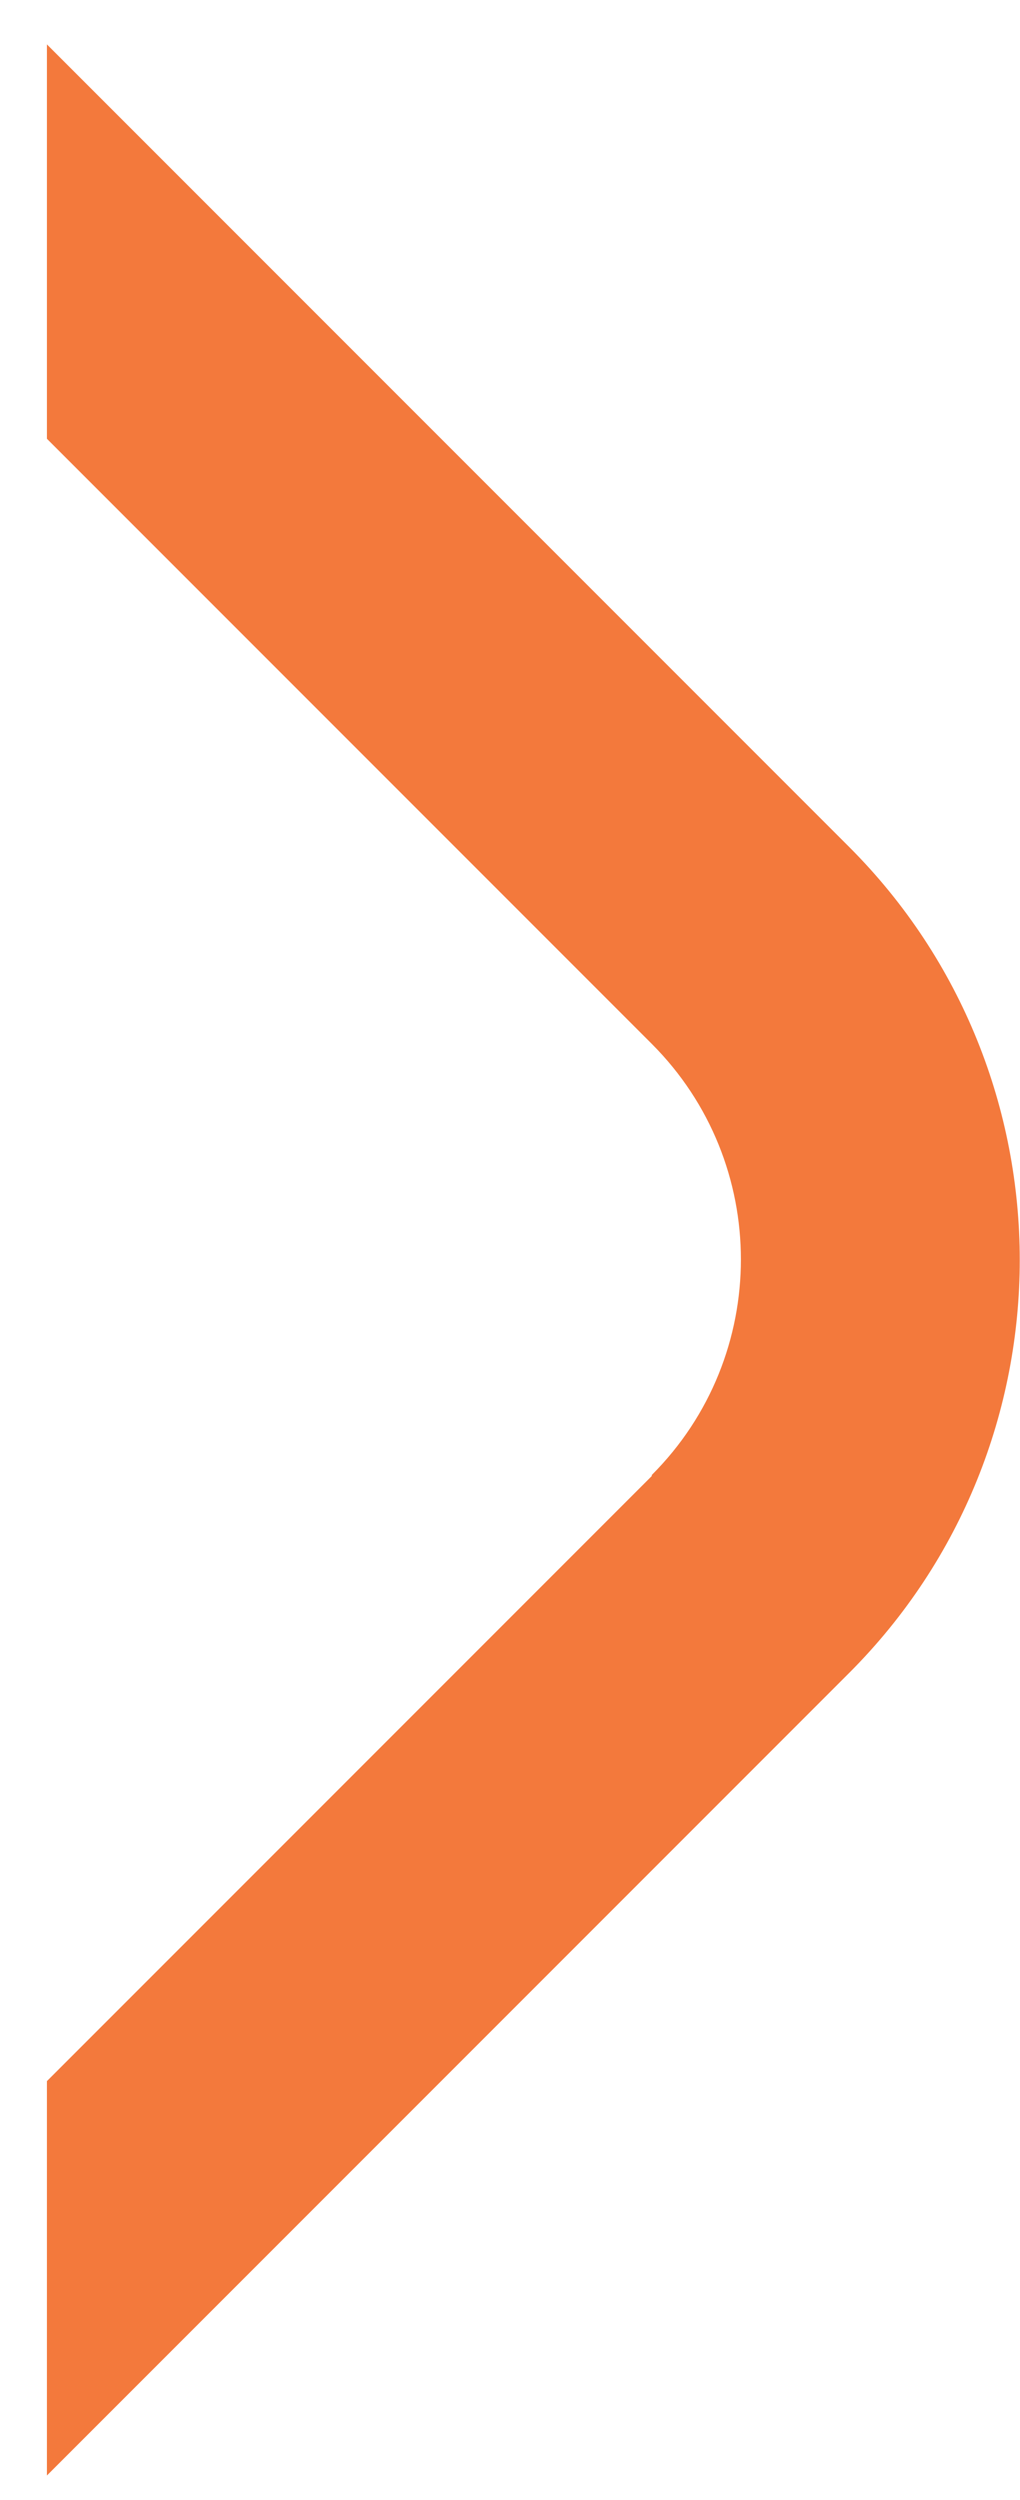 <svg width="20" height="49" viewBox="0 0 20 49" fill="none" xmlns="http://www.w3.org/2000/svg">
<path d="M12.78 28.91C15.11 26.58 15.11 22.79 12.78 20.46L0.92 8.6V0.87L16.65 16.6C21.11 21.06 21.11 28.33 16.65 32.79L0.92 48.52V40.79L12.78 28.93V28.91Z" fill="#F3793C"/>
</svg>
